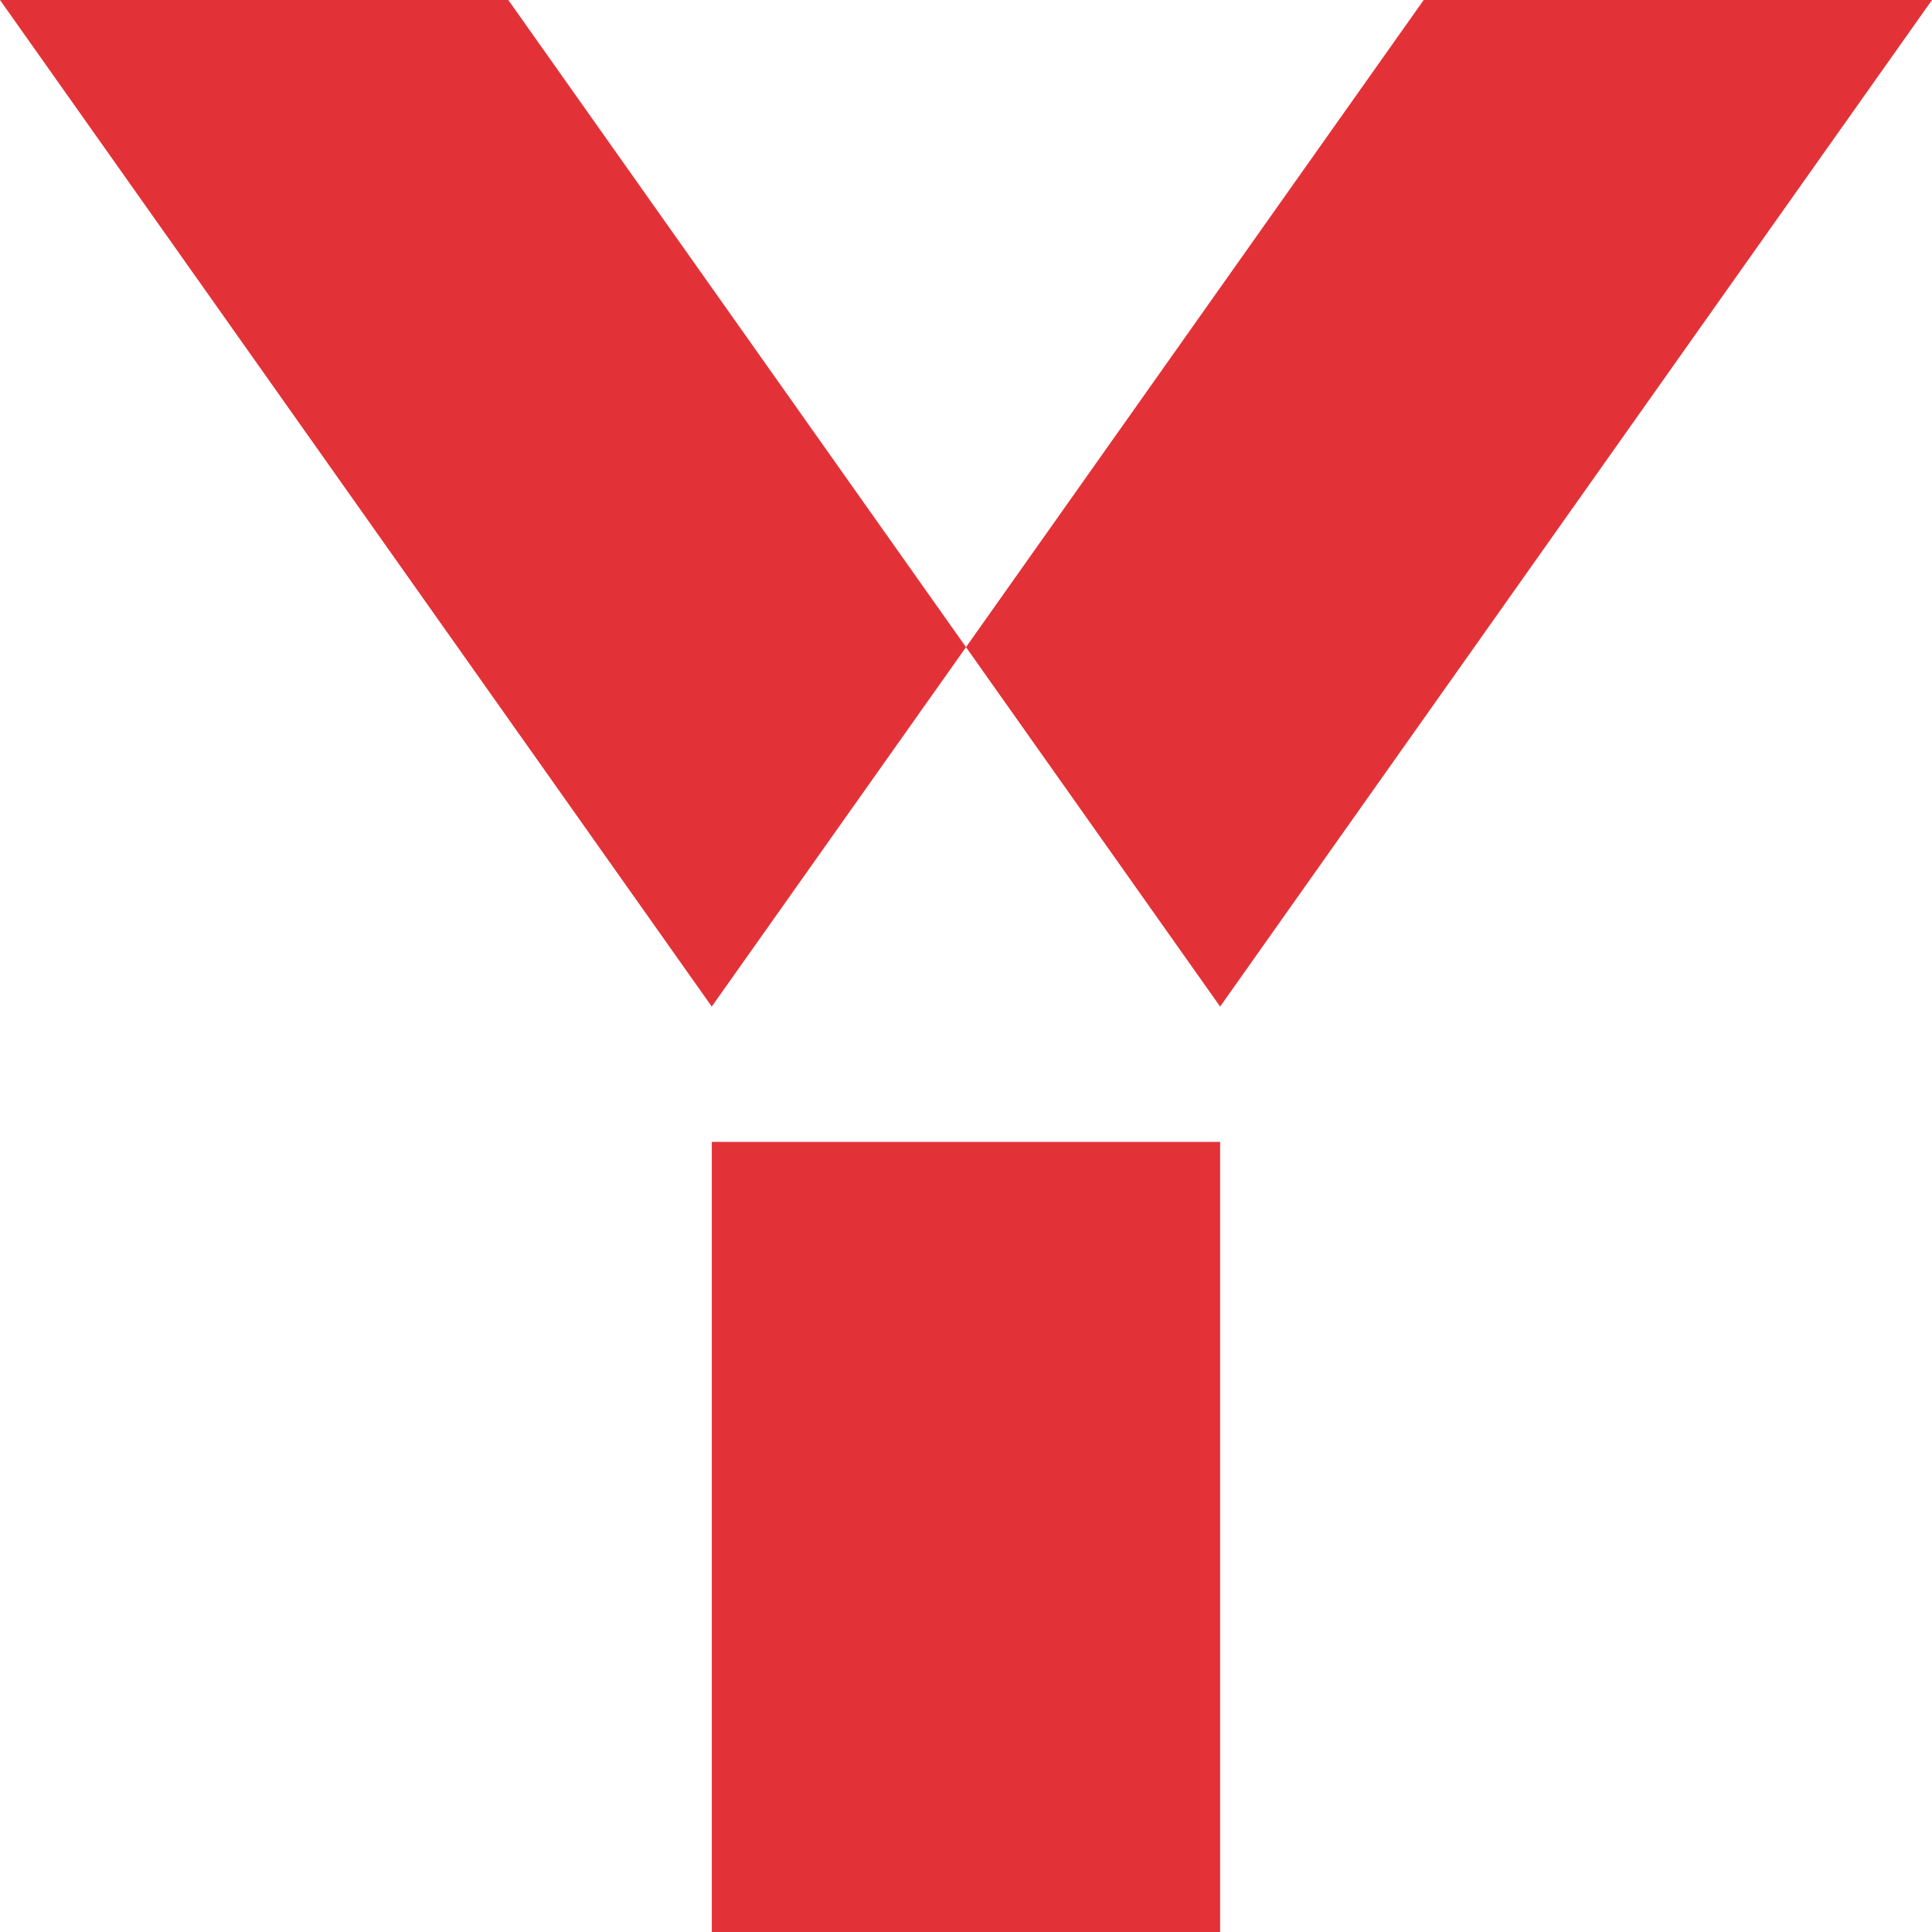 <svg xmlns="http://www.w3.org/2000/svg" width="30" height="30" viewBox="0 0 30 30">
  <g id="Logo" transform="translate(0 0)">
    <path id="Caminho_1" data-name="Caminho 1" d="M11.053,15.631C5.411,7.65.207.292,0,0H7.893C8.12.32,11.576,5.207,15,10.049l-3.948,5.581Zm0,14.369h7.893V17.731H11.053ZM15,10.049C18.424,5.207,21.879.32,22.107,0H30c-.208.292-5.411,7.65-11.054,15.63L15,10.049Z" fill="#e33237"/>
  </g>
</svg>
